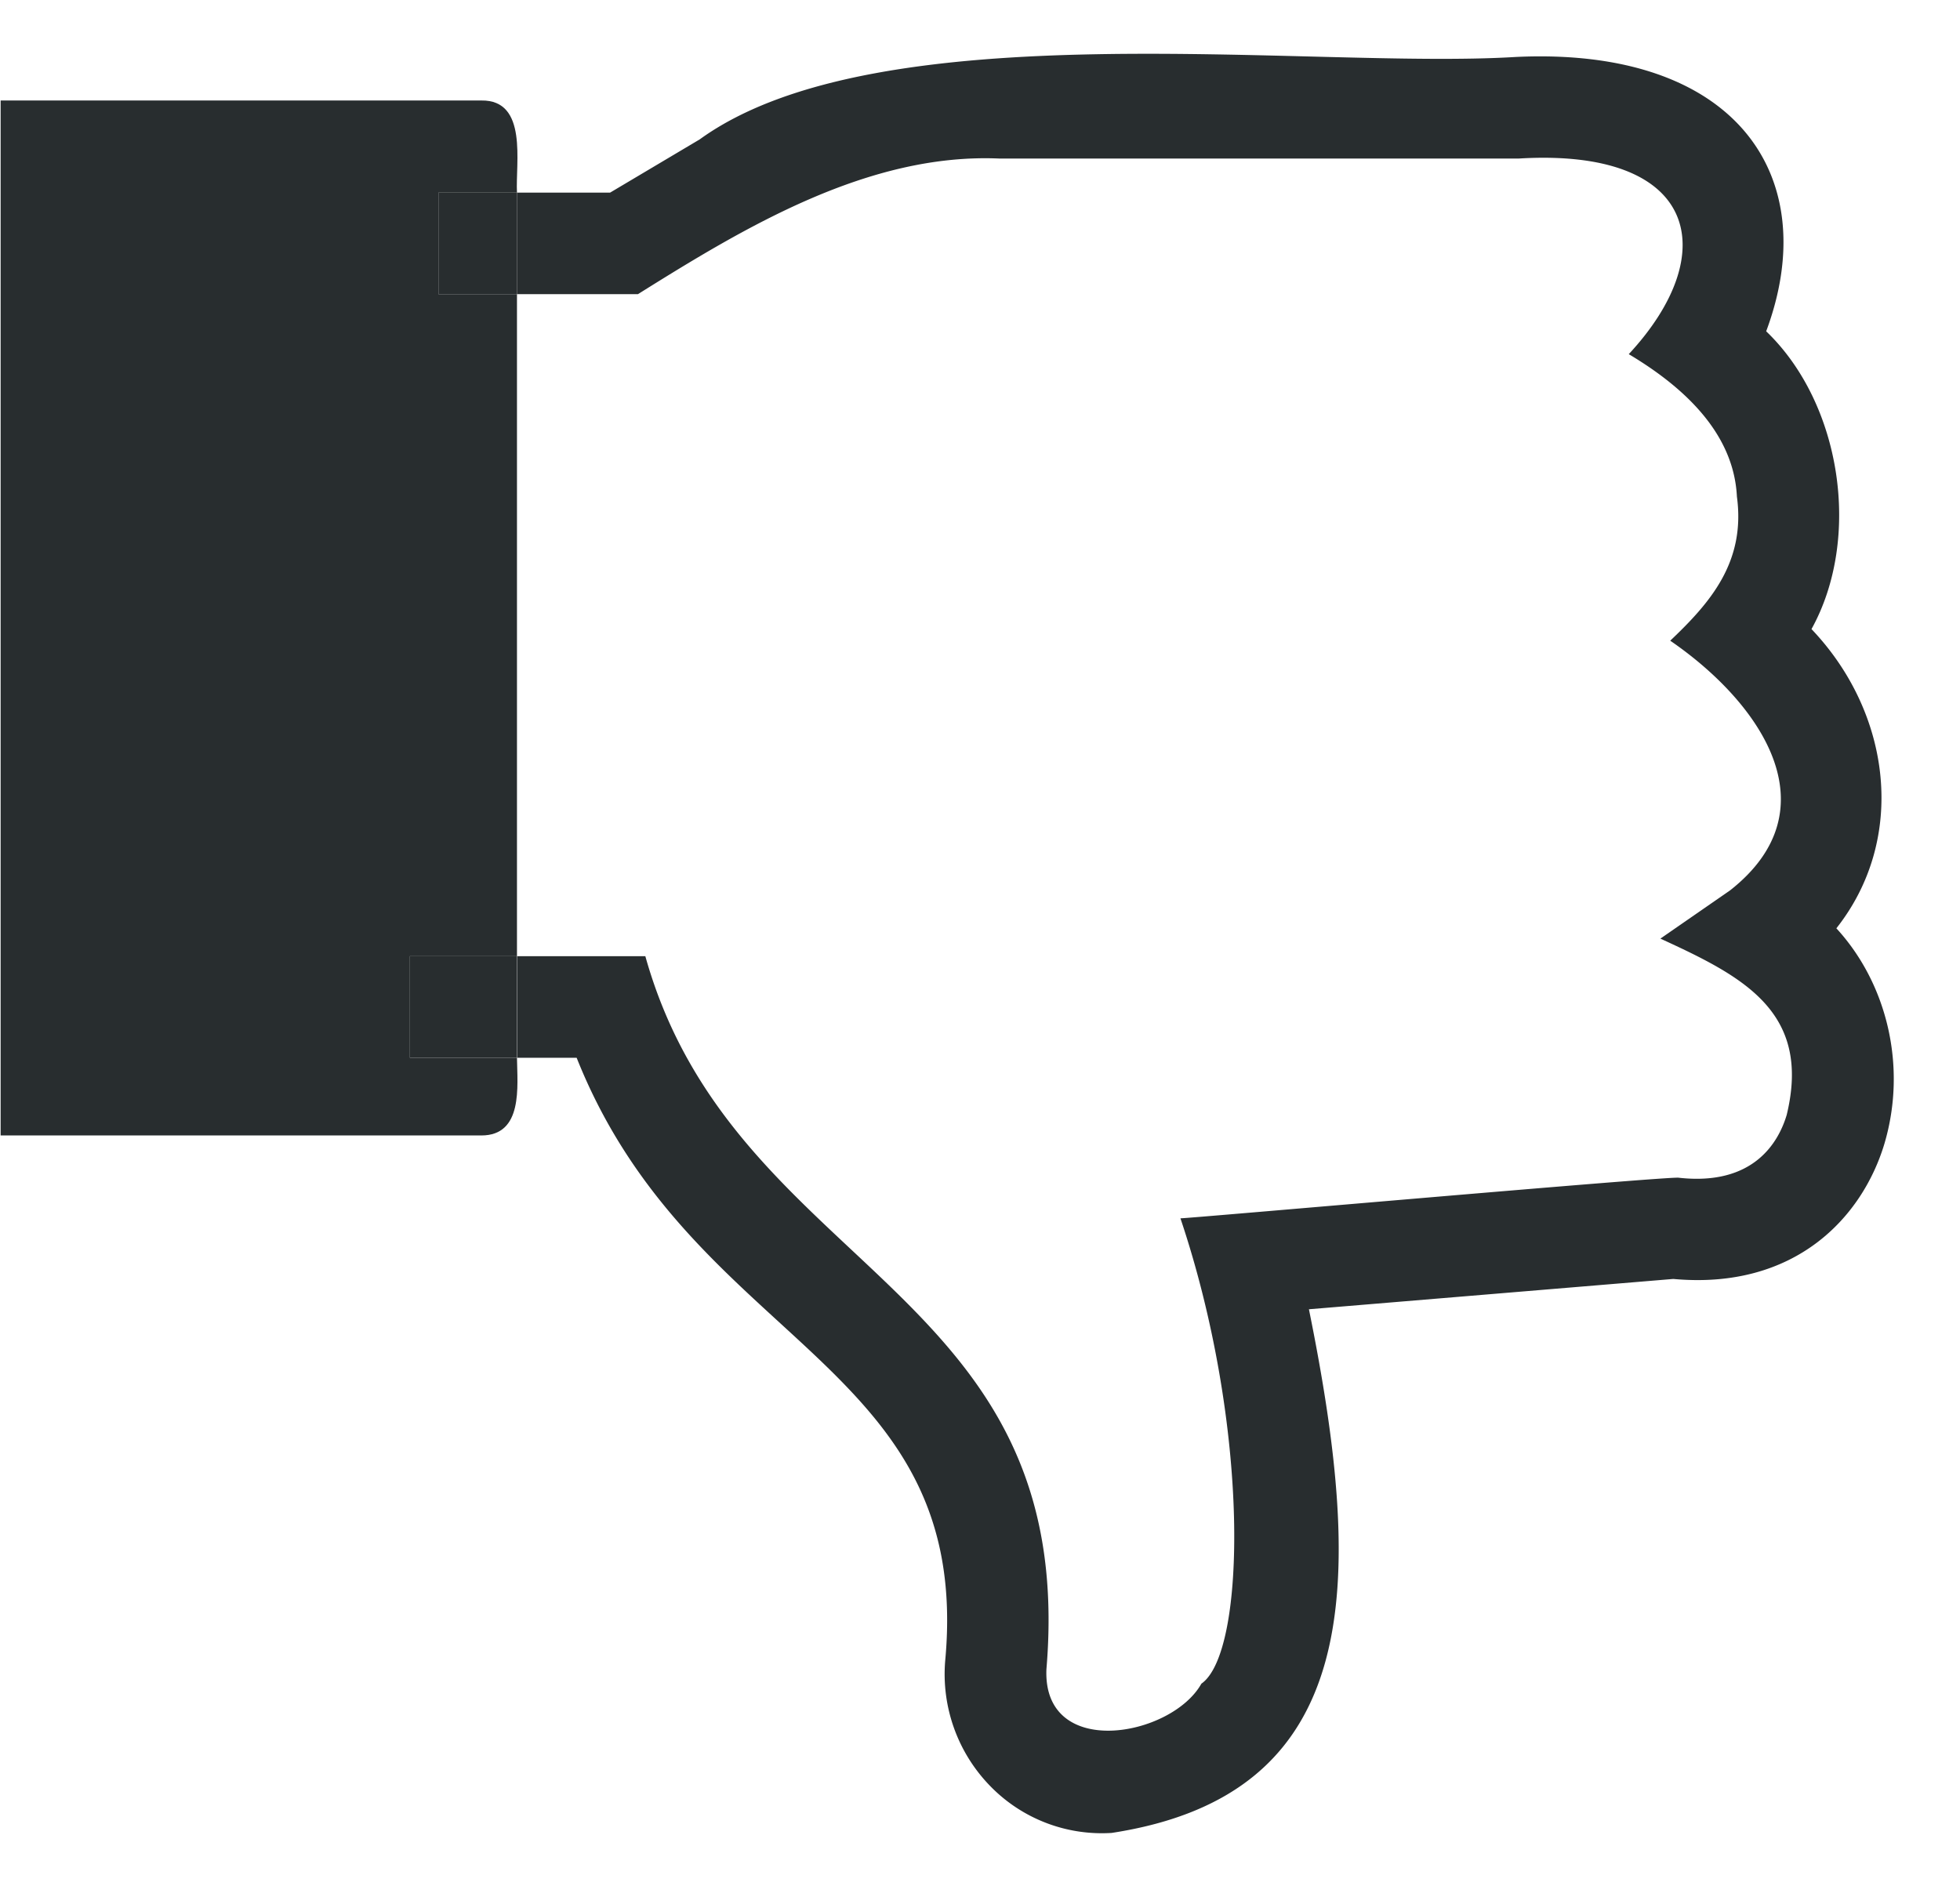 <svg id="Layer_1" data-name="Layer 1" xmlns="http://www.w3.org/2000/svg" width="468" height="452" viewBox="0 0 468 452"><path d="M154,228.36c21.29,76,103.46,78.32,95.78,170.29-.91,21.71,29.84,16.24,37,3.45,10.81-7.6,11.65-61.72-5-111.14,1.15.12,118-10.24,119-9.69,17.93,2,23.83-8.57,25.76-15,5.91-24.94-10.44-32.95-30.16-42.11l16.64-11.52c24.75-19.45,7.42-44.72-14.29-59.63,9.59-9.12,18-18.79,15.92-34.43-.66-13.61-10.47-24.86-25.82-34,22.55-24.32,16.44-49.34-26.39-46.71H238.77c-31.27-1.43-60.89,16.33-86.44,32.38H123.44V228.36Z" fill="none"/><path d="M438.48,221.7c16.88-21.36,13.18-51.4-5.94-71.46,12-21.66,7.22-53.83-10.82-71.12,13.83-37.11-7.3-68.05-59.9-65.51-49.5,3-151.92-11.32-194.75,19.68L145.68,46H123.44V70.25h28.89c25.65-16.07,55.11-33.8,86.44-32.38H362.52c42.75-2.64,49,22.36,26.39,46.71,15.4,9.18,25.14,20.36,25.82,34,2.12,15.62-6.33,25.33-15.92,34.43,21.72,14.92,39,40.2,14.29,59.63l-16.64,11.52c19.61,9,36.15,17.38,30.16,42.11-1.93,6.45-7.83,17-25.76,15-1.42-.49-117.61,9.77-119,9.69,16.6,49.39,15.83,103.61,5,111.14-7.16,12.76-37.89,18.29-37-3.45,7.73-91.87-74.53-94.4-95.77-170.29h-30.6v24.26h14.2c27.57,69.25,94.68,72.14,88,144a38.29,38.29,0,0,0,10.82,30,37.16,37.16,0,0,0,28.93,11.12c59.81-9.19,60.61-58.43,47.1-125.06l87-7.24c29.19,2.67,45.17-14.83,50.41-32.29C455.42,254.69,450.57,234.84,438.48,221.7Z" fill="#282d2f"/><path d="M97.87,228.36h25.57V70.25H104.69V46h18.75c-.38-7,2.69-22.17-8.5-22H.15V271.17H114.94c10,0,8.59-11.74,8.5-18.55H97.87Z" fill="#282d2f"/><rect x="104.69" y="45.99" width="18.75" height="24.26" fill="#282d2f"/><rect x="97.87" y="228.36" width="25.57" height="24.26" fill="#282d2f"/></svg>